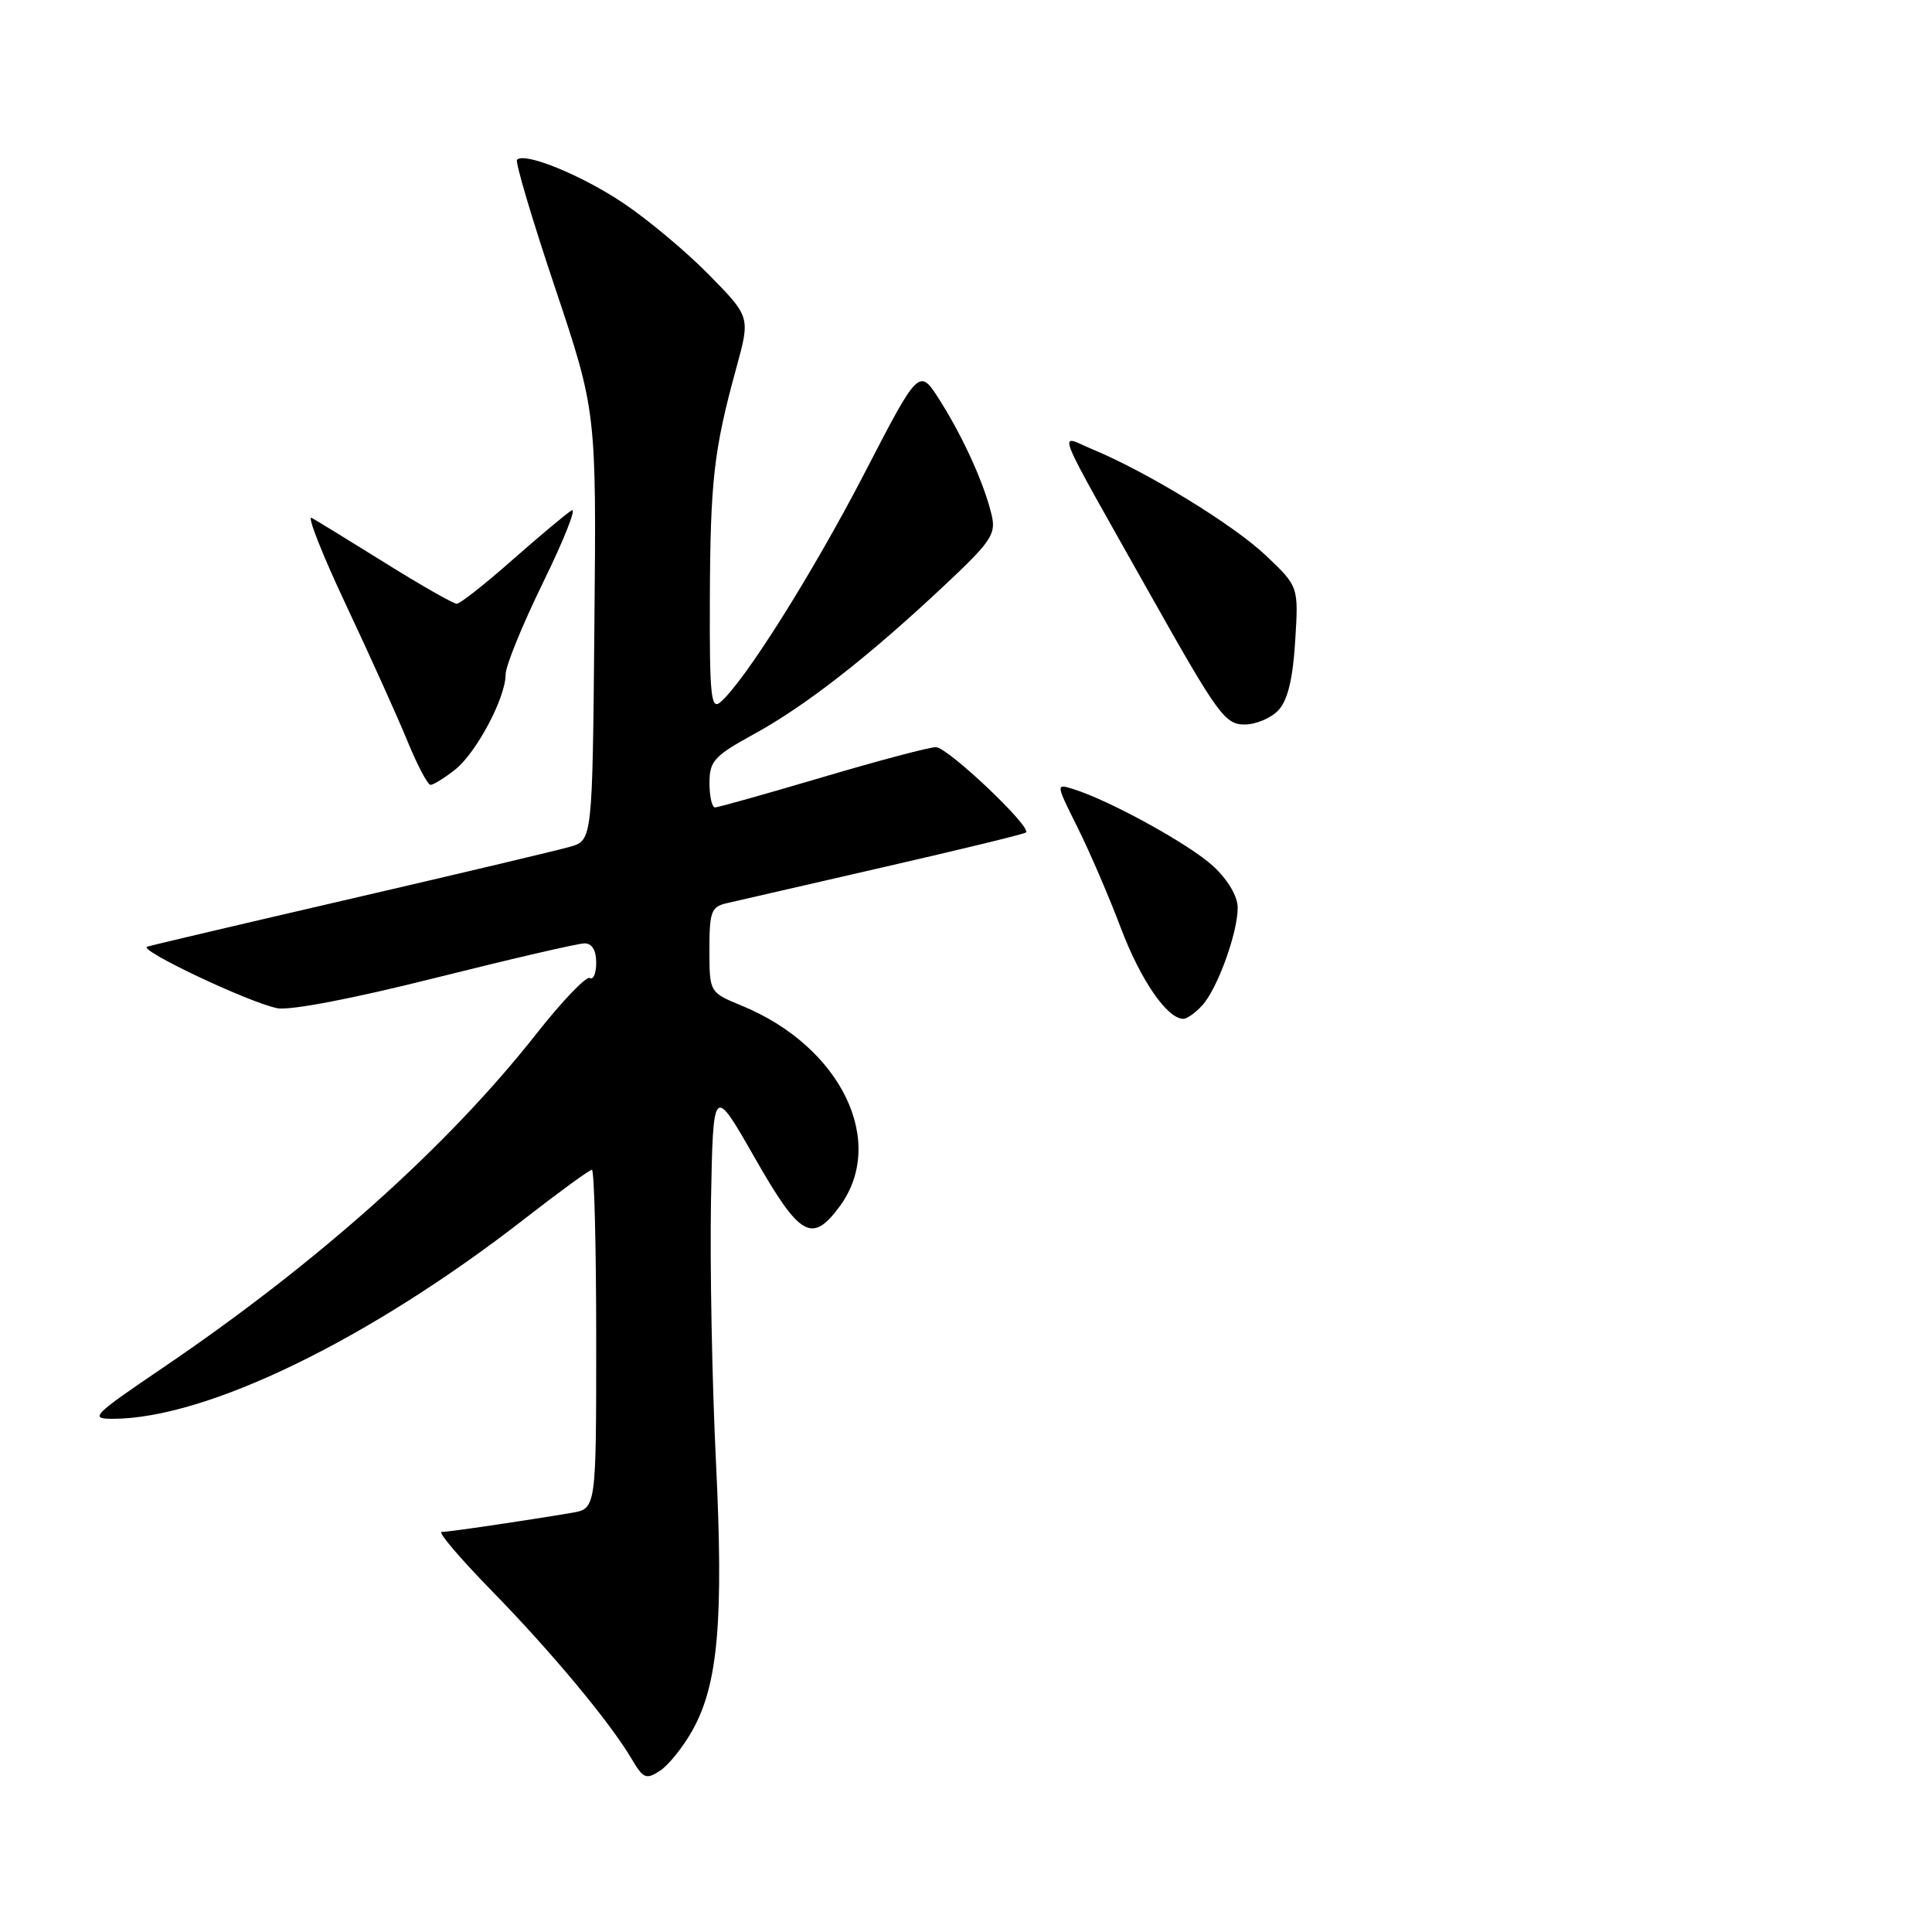 <?xml version="1.0" encoding="UTF-8" standalone="no"?>
<!DOCTYPE svg PUBLIC "-//W3C//DTD SVG 1.1//EN" "http://www.w3.org/Graphics/SVG/1.1/DTD/svg11.dtd" >
<svg xmlns="http://www.w3.org/2000/svg" xmlns:xlink="http://www.w3.org/1999/xlink" version="1.1" viewBox="0 0 256 256">
 <g >
 <path fill="currentColor"
d=" M 91.74 229.30 C 95.16 223.20 95.90 214.74 94.86 193.50 C 94.35 183.05 94.06 167.58 94.21 159.13 C 94.50 143.77 94.50 143.77 100.00 153.40 C 105.98 163.88 107.58 164.81 111.22 159.91 C 117.60 151.34 111.45 138.67 98.29 133.26 C 94.01 131.50 94.01 131.50 94.00 125.86 C 94.00 120.83 94.24 120.16 96.25 119.69 C 97.49 119.40 106.83 117.25 117.00 114.92 C 127.17 112.59 135.70 110.52 135.94 110.31 C 136.78 109.63 125.57 99.00 124.01 99.00 C 123.15 99.00 116.39 100.79 108.97 102.99 C 101.56 105.18 95.16 106.98 94.75 106.99 C 94.34 106.99 94.01 105.54 94.01 103.75 C 94.02 100.82 94.61 100.18 99.96 97.24 C 106.78 93.50 115.07 87.02 125.07 77.64 C 131.32 71.78 131.99 70.79 131.41 68.29 C 130.45 64.18 127.69 58.05 124.56 53.09 C 121.79 48.71 121.79 48.71 114.51 62.78 C 107.65 76.02 98.54 90.48 95.41 93.08 C 94.21 94.07 94.01 92.04 94.06 79.37 C 94.12 63.65 94.59 59.60 97.57 48.74 C 99.42 41.99 99.42 41.99 93.96 36.43 C 90.96 33.37 85.87 29.11 82.65 26.95 C 77.09 23.21 69.54 20.13 68.51 21.16 C 68.24 21.43 70.50 29.04 73.53 38.07 C 79.03 54.50 79.03 54.50 78.76 82.93 C 78.50 111.36 78.50 111.36 75.50 112.21 C 73.85 112.68 60.80 115.78 46.50 119.09 C 32.20 122.40 20.05 125.26 19.50 125.44 C 18.24 125.87 33.00 132.85 36.73 133.59 C 38.39 133.93 46.78 132.32 57.71 129.57 C 67.72 127.06 76.61 125.00 77.46 125.00 C 78.45 125.00 79.00 125.92 79.00 127.56 C 79.00 128.97 78.62 129.88 78.15 129.59 C 77.69 129.31 74.50 132.63 71.07 136.99 C 59.29 151.95 42.11 167.31 21.56 181.25 C 12.28 187.54 11.83 188.00 14.91 188.00 C 27.37 188.00 48.99 177.49 69.68 161.37 C 74.18 157.87 78.12 155.00 78.43 155.00 C 78.74 155.00 79.00 165.10 79.00 177.45 C 79.00 199.91 79.00 199.91 75.75 200.46 C 69.32 201.54 59.48 202.99 58.52 202.99 C 57.99 203.00 60.96 206.49 65.12 210.75 C 73.08 218.89 80.81 228.18 83.70 233.07 C 85.24 235.68 85.61 235.84 87.46 234.63 C 88.58 233.90 90.51 231.50 91.74 229.30 Z  M 159.32 133.20 C 161.33 130.98 164.00 123.61 164.00 120.28 C 164.00 118.78 162.73 116.62 160.80 114.81 C 157.74 111.95 147.05 106.05 142.19 104.55 C 139.89 103.83 139.89 103.84 142.79 109.66 C 144.39 112.87 146.97 118.86 148.52 122.97 C 151.13 129.87 154.66 135.00 156.80 135.00 C 157.29 135.00 158.42 134.19 159.32 133.20 Z  M 60.28 102.00 C 63.12 99.76 67.00 92.46 67.00 89.35 C 67.00 88.23 69.25 82.72 72.00 77.10 C 74.75 71.48 76.43 67.22 75.75 67.63 C 75.06 68.03 71.54 70.99 67.91 74.18 C 64.29 77.38 60.97 80.00 60.52 80.00 C 60.08 80.00 55.84 77.59 51.11 74.64 C 46.37 71.69 41.96 68.98 41.30 68.62 C 40.64 68.25 42.70 73.47 45.88 80.22 C 49.06 86.98 52.72 95.09 54.01 98.25 C 55.31 101.41 56.67 104.00 57.05 104.00 C 57.42 104.00 58.88 103.10 60.28 102.00 Z  M 169.43 94.07 C 170.64 92.74 171.32 89.90 171.62 84.93 C 172.07 77.72 172.07 77.72 167.74 73.61 C 163.45 69.54 152.03 62.55 144.70 59.51 C 140.16 57.62 139.26 55.40 152.68 79.25 C 161.36 94.66 162.34 96.00 164.90 96.00 C 166.44 96.00 168.48 95.13 169.43 94.07 Z "/>
</g>
</svg>